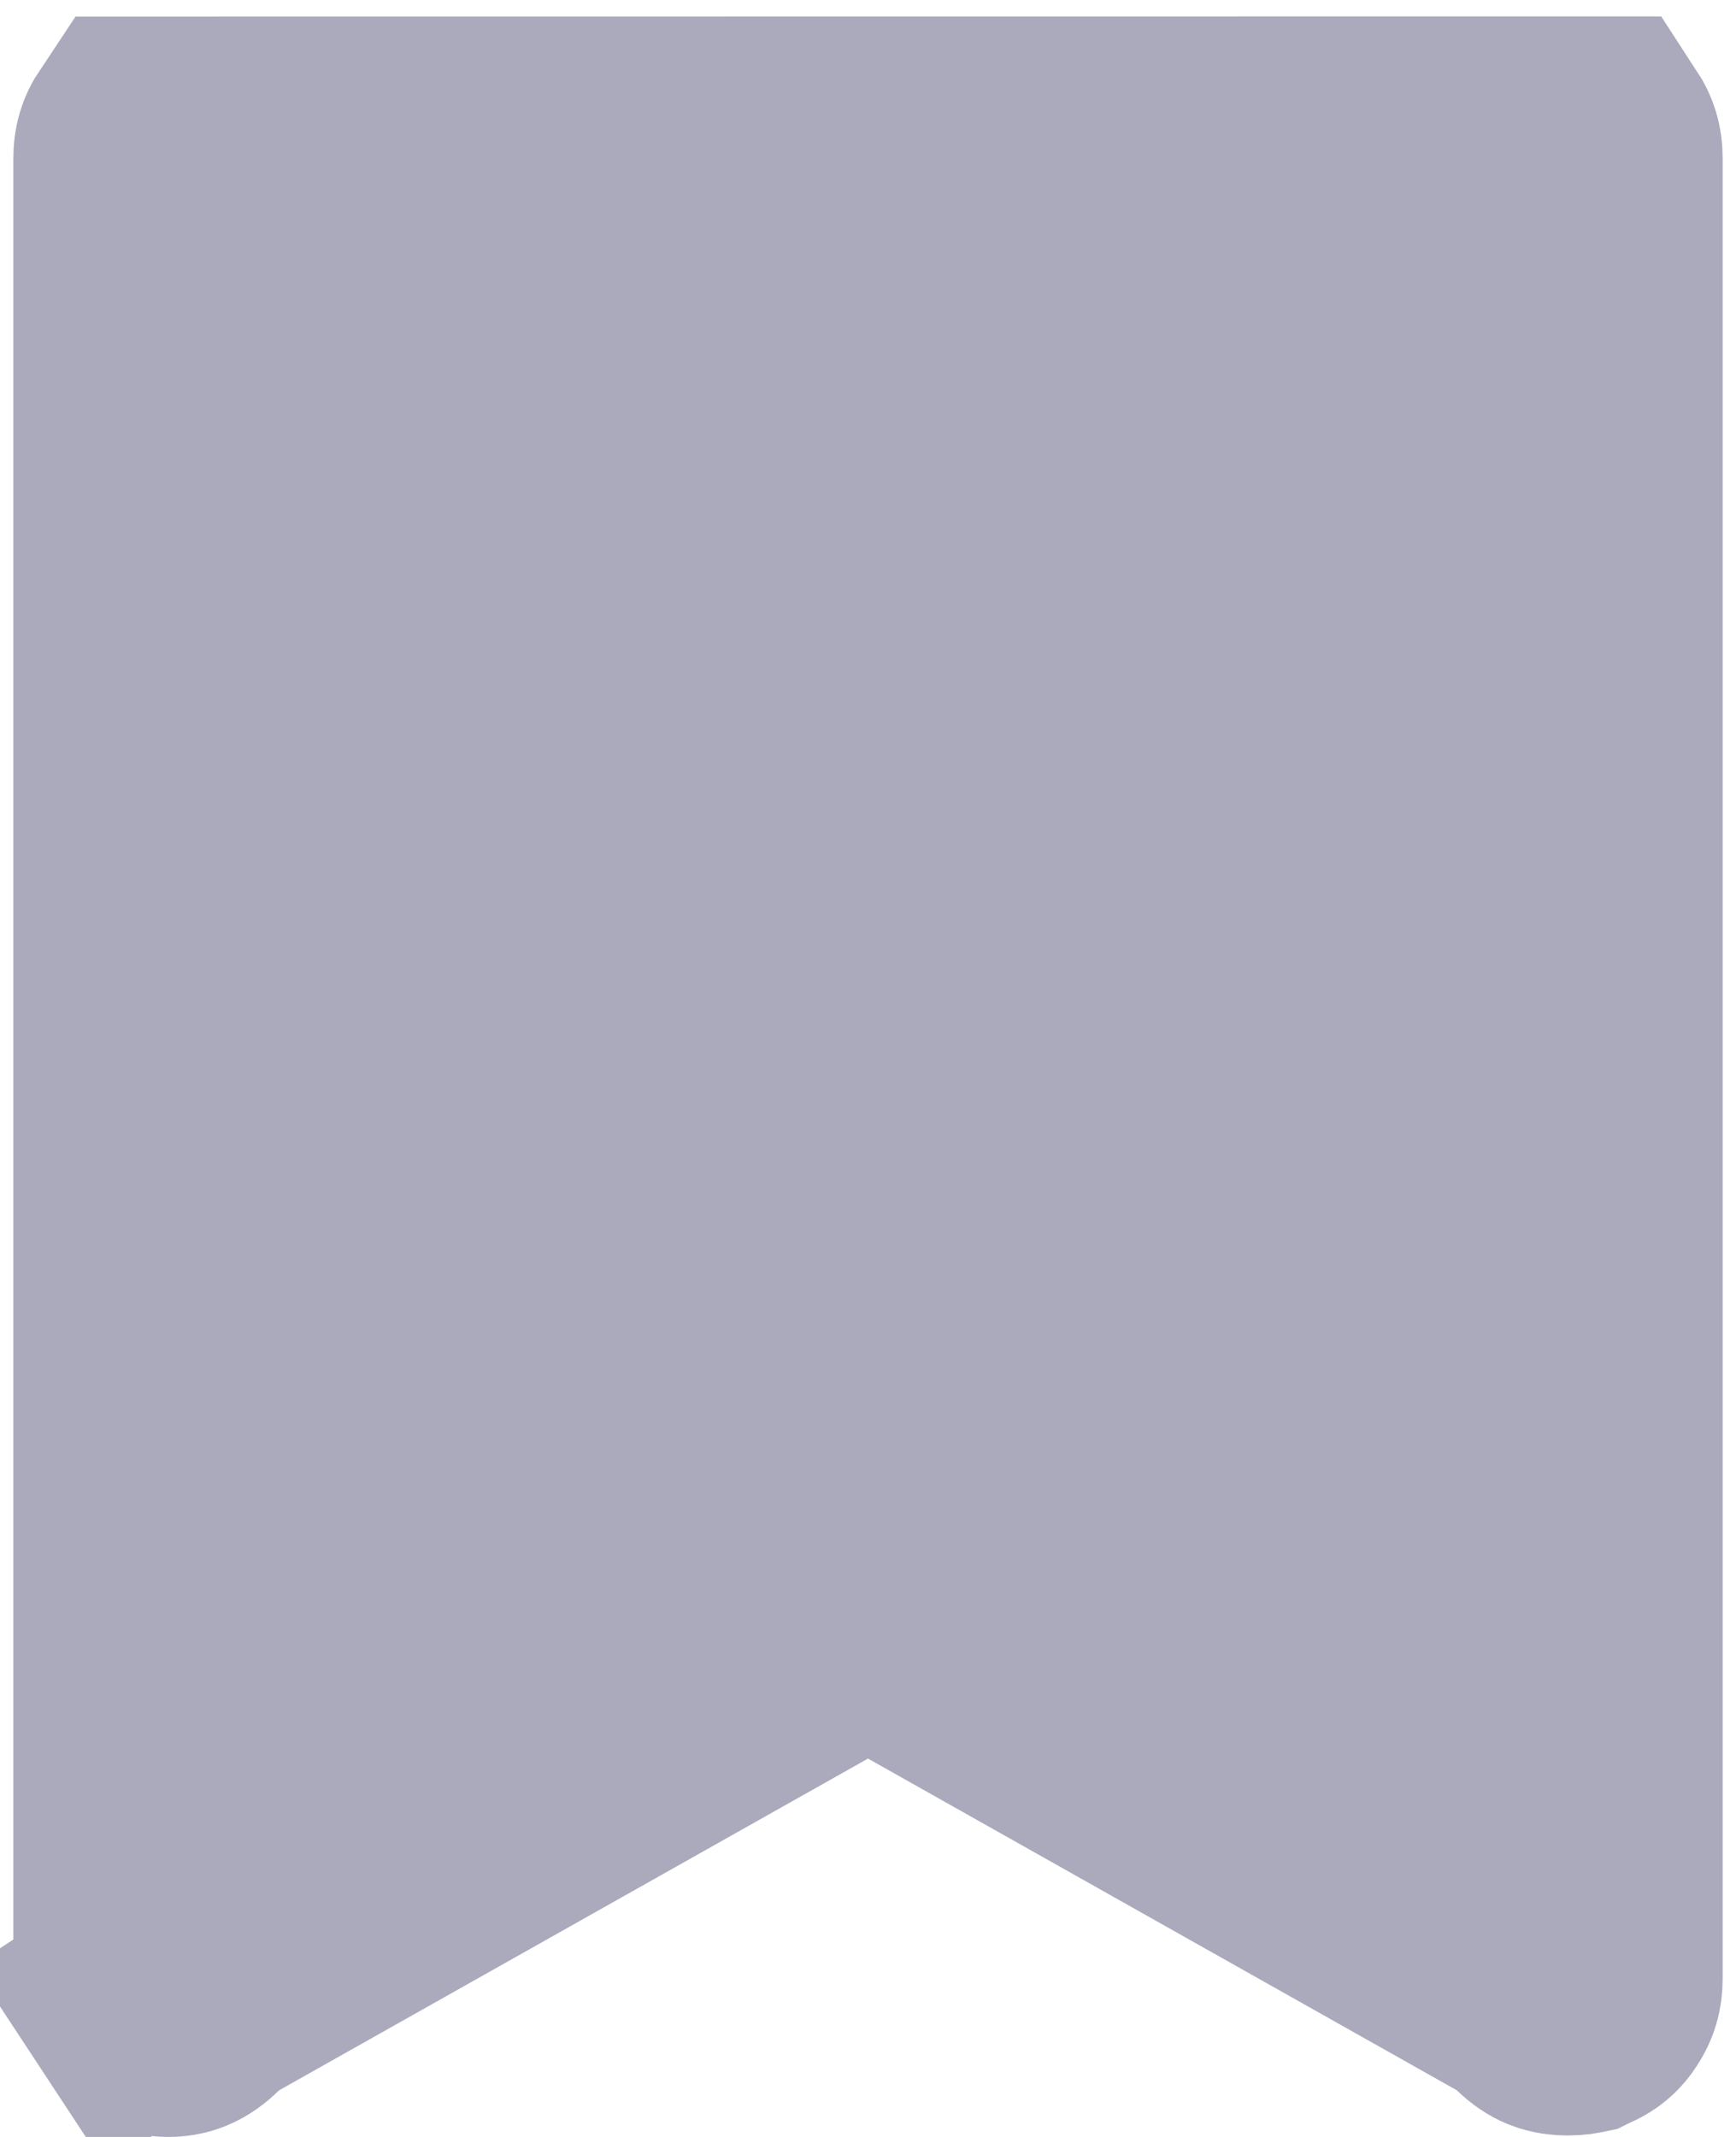 <svg width="13" height="16" viewBox="0 0 13 16" fill="none" xmlns="http://www.w3.org/2000/svg">
<path d="M1 1.184C1 1.118 1.015 1.072 1.047 1.024L11.953 1.023C11.985 1.072 12 1.118 12 1.184V1.185V14.816C12 14.882 11.985 14.928 11.953 14.976L11.953 14.976C11.923 15.023 11.89 15.051 11.834 15.074L11.824 15.078L11.816 15.082C11.811 15.083 11.789 15.089 11.74 15.089C11.657 15.089 11.604 15.07 11.535 15.004L11.452 14.924L11.352 14.867L6.942 12.383L6.5 12.134L6.058 12.383L1.648 14.867L1.547 14.924L1.464 15.005C1.379 15.087 1.323 15.1 1.26 15.1C1.235 15.1 1.215 15.096 1.191 15.085L1.179 15.079L1.166 15.074C1.11 15.051 1.077 15.023 1.047 14.976L0.295 15.471L1.047 14.977C1.015 14.928 1 14.882 1 14.816V1.184Z" fill="#AAAABC" stroke="#AAAABC" stroke-width="1.8"/>
</svg>
